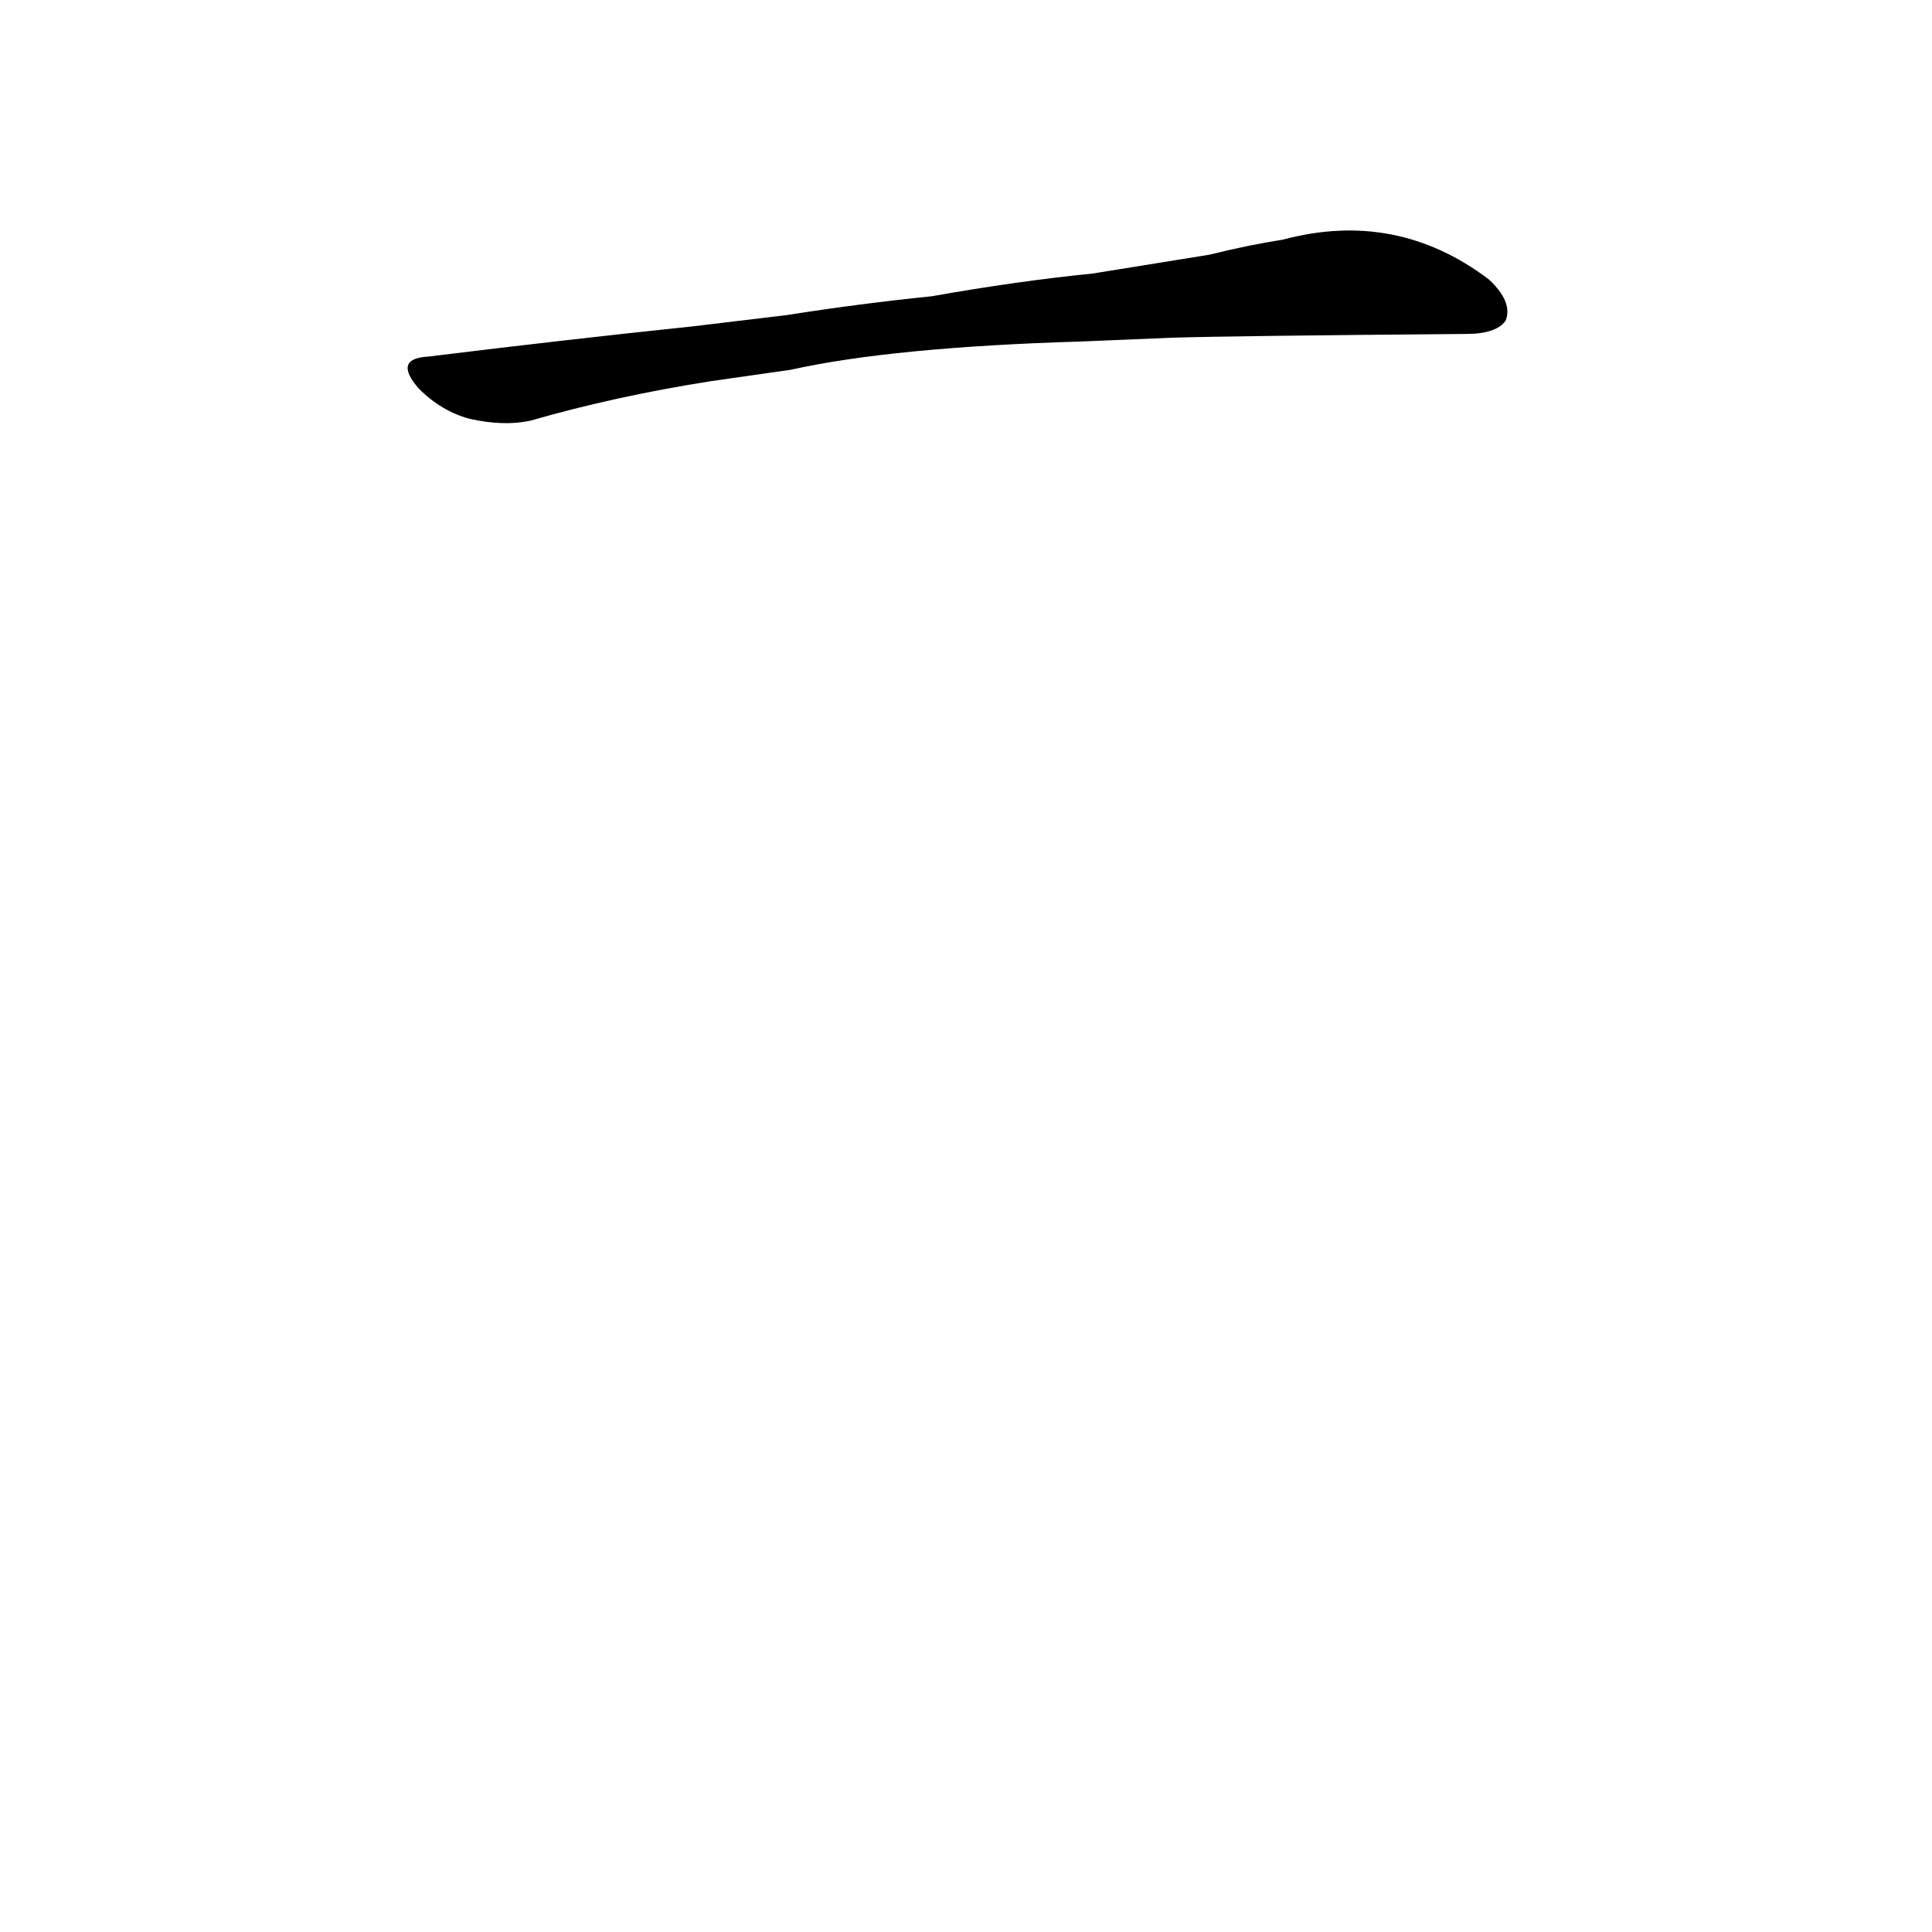 <?xml version='1.0' encoding='utf-8'?>
<svg xmlns="http://www.w3.org/2000/svg" version="1.1" viewBox="0 0 1024 1024"><g transform="scale(1, -1) translate(0, -900)"><path d="M 621 721 Q 654 722 777 723 Q 793 723 798 730 Q 802 740 789 752 Q 740 789 680 773 Q 661 770 641 765 L 579 755 Q 539 751 494 743 Q 455 739 417 733 L 367 727 Q 300 720 227 711 Q 208 710 222 694 Q 234 682 249 678 Q 267 674 281 677 Q 326 690 377 698 L 419 704 Q 473 716 573 719 L 621 721 Z" fill="black" /></g></svg>